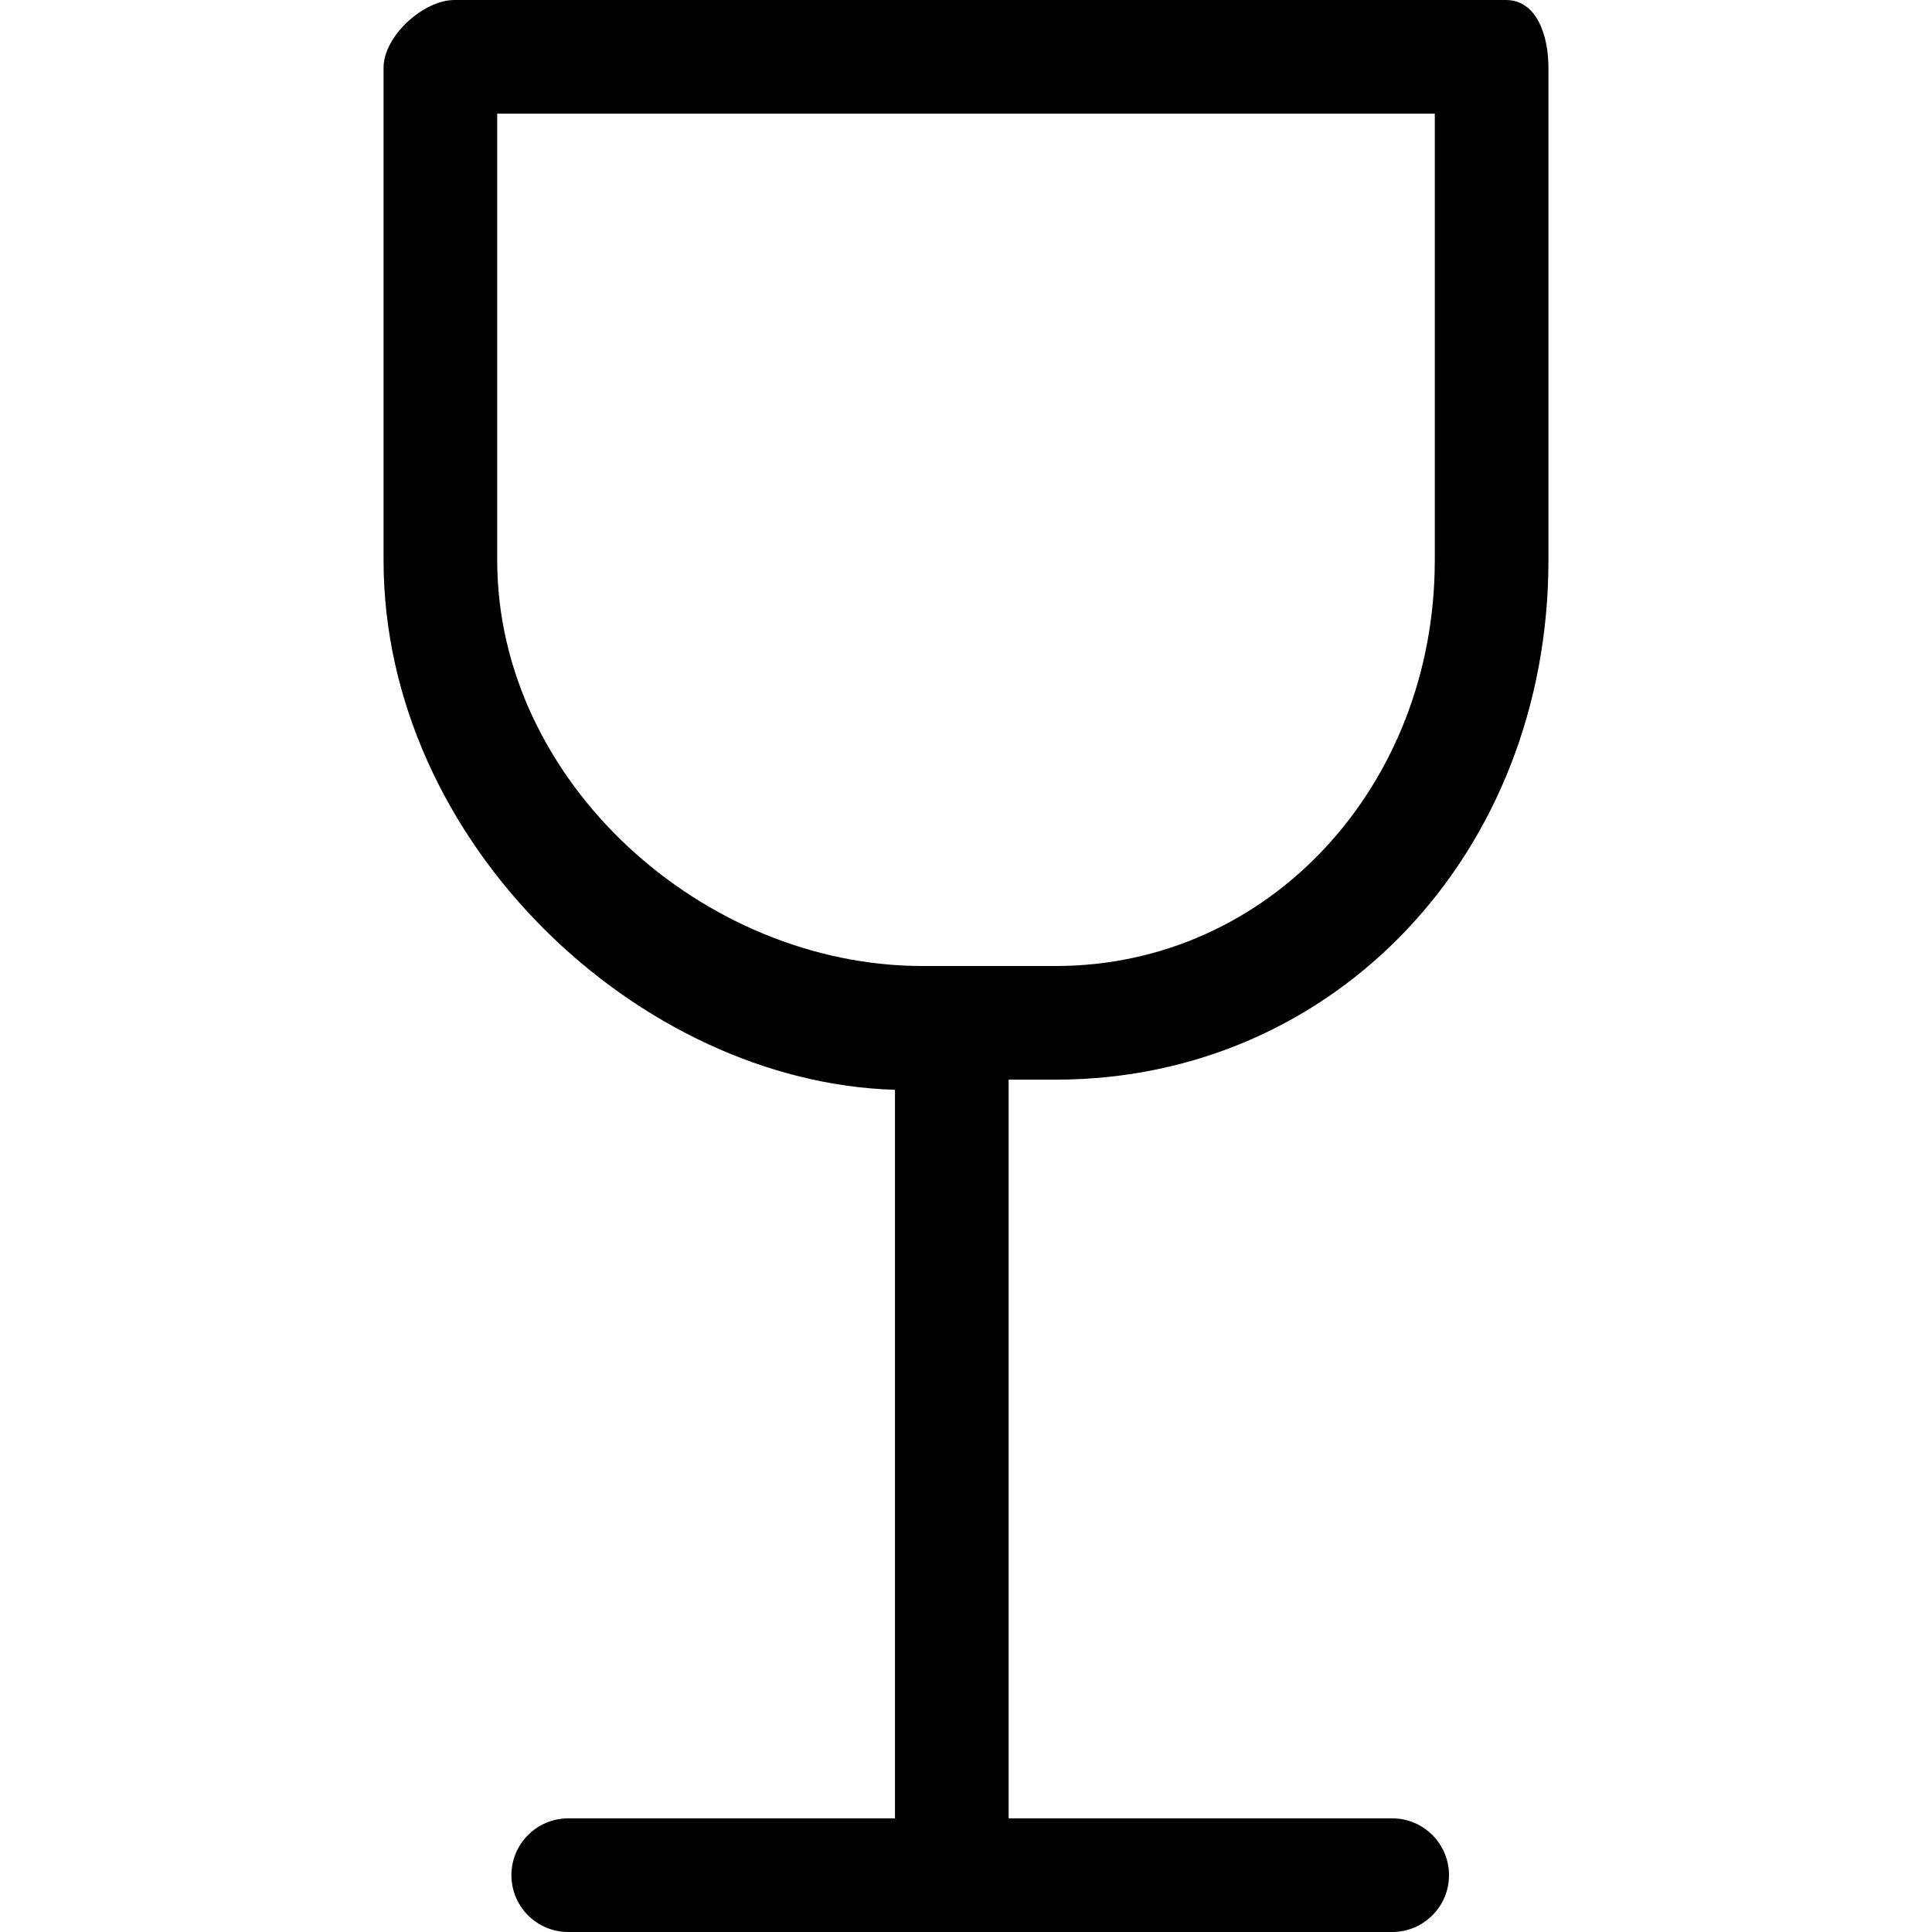 <?xml version="1.0" encoding="iso-8859-1"?>
<!-- Generator: Adobe Illustrator 19.1.0, SVG Export Plug-In . SVG Version: 6.00 Build 0)  -->
<svg version="1.1" id="Capa_1" xmlns="http://www.w3.org/2000/svg" xmlns:xlink="http://www.w3.org/1999/xlink" x="0px" y="0px"
	 viewBox="0 0 68 68" style="enable-background:new 0 0 68 68;" xml:space="preserve">
<g>
	<g>
		<path d="M37.158,38C46.996,38,54.5,30.008,54.5,19.717V2.381C54.5,1.277,54.104,0,53,0H16c-1.104,0-2.5,1.276-2.5,2.381v17.336
			c0,9.96,9,18.379,18,18.64V64H20c-1.104,0-2,0.896-2,2s0.896,2,2,2h29c1.104,0,2-0.896,2-2s-0.896-2-2-2H35.5V38H37.158z
			 M17.5,19.717V4h33v15.717C50.5,27.666,44.662,34,37.158,34h-4.696C24.758,34,17.5,27.528,17.5,19.717z"/>
	</g>
</g>
<g>
</g>
<g>
</g>
<g>
</g>
<g>
</g>
<g>
</g>
<g>
</g>
<g>
</g>
<g>
</g>
<g>
</g>
<g>
</g>
<g>
</g>
<g>
</g>
<g>
</g>
<g>
</g>
<g>
</g>
</svg>
